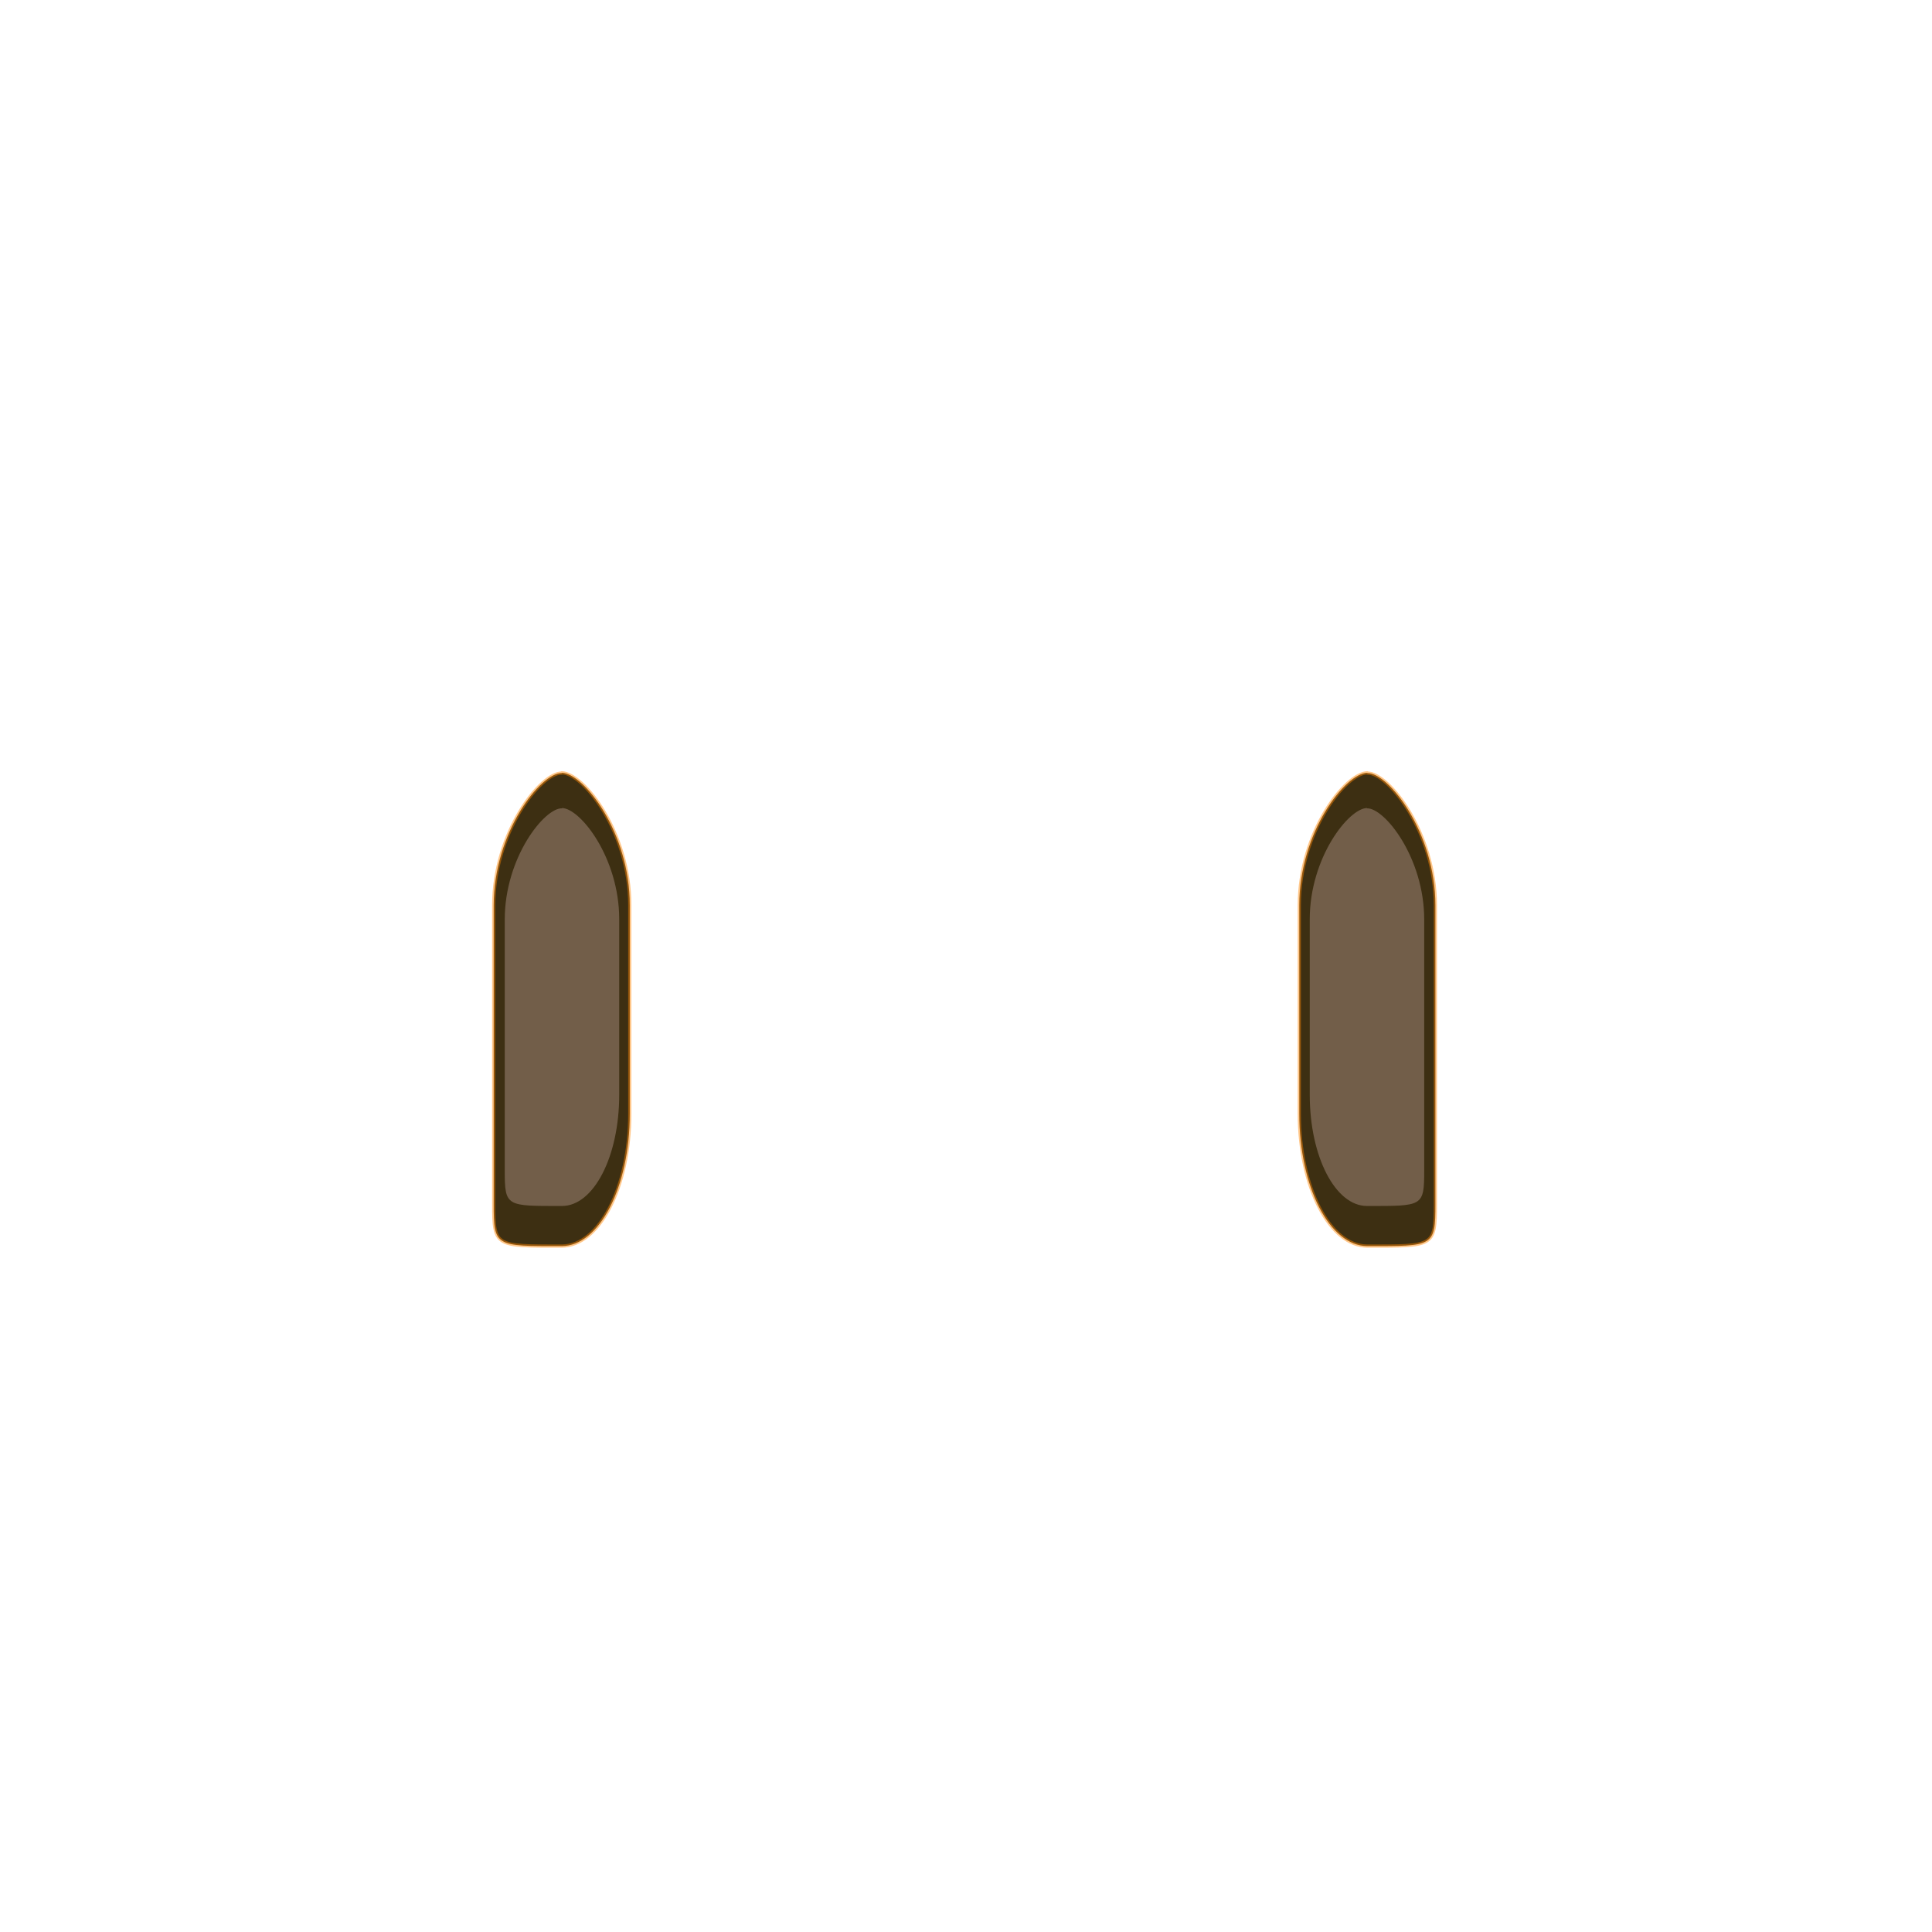 <?xml version="1.0" encoding="UTF-8"?>
<svg id="svg146" width="120" height="120" version="1.1" viewBox="0 0 31.8 31.8" xmlns="http://www.w3.org/2000/svg" xmlns:cc="http://creativecommons.org/ns#" xmlns:dc="http://purl.org/dc/elements/1.1/" xmlns:rdf="http://www.w3.org/1999/02/22-rdf-syntax-ns#"><defs id="defs5854"><filter id="filter7865" x="-.06" y="-.017" width="1.12" height="1.03" style="color-interpolation-filters:sRGB"><feGaussianBlur id="feGaussianBlur7867" stdDeviation="0.047"/></filter><filter id="filter7869" x="-.06" y="-.017" width="1.12" height="1.03" style="color-interpolation-filters:sRGB"><feGaussianBlur id="feGaussianBlur7871" stdDeviation="0.047"/></filter></defs><title id="title2">loader</title><g id="g114" stroke="#000" style="fill:#3d2f12;stroke:#353535"><g id="g112" stroke="#000" stroke-linecap="round" stroke-linejoin="round" stroke-miterlimit="5.1" stroke-width=".046" style="fill:#3d2f12;stroke:#353535"><path id="path108" transform="translate(-.094 -1.78)" d="m9.34 14.5c0.36 6e-3 1.12 0.974 1.12 2.18v3.43c0 1.21-0.502 2.18-1.12 2.18-1.09 0-1.12 0.018-1.12-0.695v-4.91c0-1.21 0.777-2.19 1.12-2.18z" fill="#4c4c4c" stop-color="#000000" style="fill:#3d2f12;paint-order:markers fill stroke;stroke-opacity:.459;stroke-width:.053;stroke:#ff8500"/><path id="path110" transform="translate(-.094 -1.78)" d="m22.6 14.5c-0.36 6e-3 -1.12 0.974-1.12 2.18v3.43c0 1.21 0.502 2.18 1.12 2.18 1.09 0 1.12 0.018 1.12-0.695v-4.91c0-1.21-0.777-2.19-1.12-2.18z" fill="#4d4d4d" stop-color="#000000" style="-inkscape-stroke:none;fill:#3d2f12;font-variation-settings:normal;paint-order:markers fill stroke;stop-color:#000000;stroke-linecap:butt;stroke-linejoin:miter;stroke-miterlimit:5.1;stroke-opacity:.459;stroke-width:.053;stroke:#ff8500"/><path id="path7861" d="m9.25 13.3c0.303 5e-3 0.942 0.82 0.942 1.83v2.89c0 1.02-0.422 1.83-0.942 1.83-0.917 0-0.942 0.015-0.942-0.585v-4.13c0-1.02 0.654-1.84 0.942-1.83z" fill="#4c4c4c" stop-color="#000000" style="fill-opacity:.277;fill:#ffdbdb;filter:url(#filter7869);paint-order:markers fill stroke;stroke:none"/><path id="path7863" d="m22.5 13.3c-0.303 5e-3 -0.942 0.82-0.942 1.83v2.89c0 1.02 0.422 1.83 0.942 1.83 0.917 0 0.942 0.015 0.942-0.585v-4.13c0-1.02-0.654-1.84-0.942-1.83z" fill="#4c4c4c" stop-color="#000000" style="fill-opacity:.277;fill:#ffdbdb;filter:url(#filter7865);paint-order:markers fill stroke;stroke:none"/></g></g></svg>
